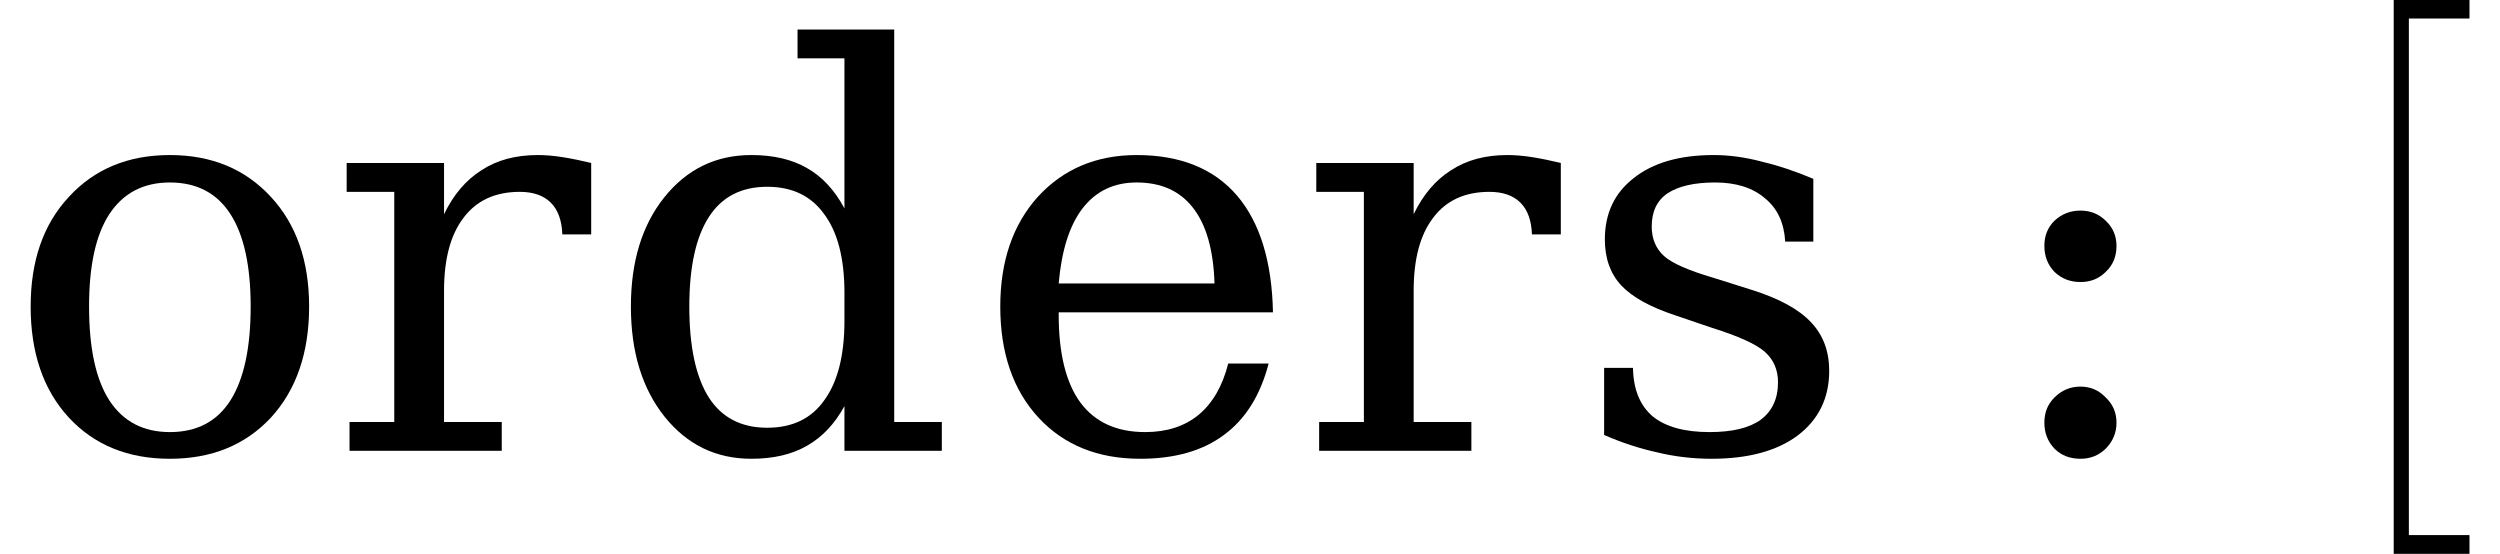 <svg xmlns="http://www.w3.org/2000/svg" xmlns:xlink="http://www.w3.org/1999/xlink" width="54.145pt" height="12pt" viewBox="0 0 54.145 12" version="1.1">
<defs>
<g>
<symbol overflow="visible" id="glyph0-0">
<path style="stroke:none;" d="M 0.594 2.125 L 0.594 -8.469 L 6.594 -8.469 L 6.594 2.125 Z M 1.266 1.453 L 5.938 1.453 L 5.938 -7.781 L 1.266 -7.781 Z M 1.266 1.453 "/>
</symbol>
<symbol overflow="visible" id="glyph0-1">
<path style="stroke:none;" d="M 3.609 -0.406 C 4.191 -0.406 4.629 -0.633 4.922 -1.094 C 5.211 -1.551 5.359 -2.227 5.359 -3.125 C 5.359 -4.008 5.211 -4.676 4.922 -5.125 C 4.629 -5.582 4.191 -5.812 3.609 -5.812 C 3.035 -5.812 2.598 -5.582 2.297 -5.125 C 2.004 -4.676 1.859 -4.008 1.859 -3.125 C 1.859 -2.227 2.004 -1.551 2.297 -1.094 C 2.598 -0.633 3.035 -0.406 3.609 -0.406 Z M 3.609 0.172 C 2.703 0.172 1.973 -0.125 1.422 -0.719 C 0.867 -1.32 0.594 -2.125 0.594 -3.125 C 0.594 -4.113 0.867 -4.906 1.422 -5.5 C 1.973 -6.102 2.703 -6.406 3.609 -6.406 C 4.516 -6.406 5.242 -6.102 5.797 -5.5 C 6.348 -4.906 6.625 -4.113 6.625 -3.125 C 6.625 -2.125 6.348 -1.32 5.797 -0.719 C 5.242 -0.125 4.516 0.172 3.609 0.172 Z M 3.609 0.172 "/>
</symbol>
<symbol overflow="visible" id="glyph0-2">
<path style="stroke:none;" d="M 5.734 -6.234 L 5.734 -4.688 L 5.109 -4.688 C 5.098 -4.988 5.016 -5.219 4.859 -5.375 C 4.703 -5.531 4.477 -5.609 4.188 -5.609 C 3.656 -5.609 3.25 -5.422 2.969 -5.047 C 2.688 -4.68 2.547 -4.156 2.547 -3.469 L 2.547 -0.625 L 3.797 -0.625 L 3.797 0 L 0.5 0 L 0.5 -0.625 L 1.469 -0.625 L 1.469 -5.609 L 0.438 -5.609 L 0.438 -6.234 L 2.547 -6.234 L 2.547 -5.125 C 2.754 -5.551 3.023 -5.867 3.359 -6.078 C 3.691 -6.297 4.098 -6.406 4.578 -6.406 C 4.742 -6.406 4.926 -6.391 5.125 -6.359 C 5.32 -6.328 5.523 -6.285 5.734 -6.234 Z M 5.734 -6.234 "/>
</symbol>
<symbol overflow="visible" id="glyph0-3">
<path style="stroke:none;" d="M 6.297 -0.625 L 7.328 -0.625 L 7.328 0 L 5.219 0 L 5.219 -0.969 C 5.008 -0.582 4.738 -0.297 4.406 -0.109 C 4.082 0.078 3.68 0.172 3.203 0.172 C 2.441 0.172 1.816 -0.129 1.328 -0.734 C 0.836 -1.348 0.594 -2.145 0.594 -3.125 C 0.594 -4.094 0.832 -4.879 1.312 -5.484 C 1.801 -6.098 2.43 -6.406 3.203 -6.406 C 3.68 -6.406 4.082 -6.312 4.406 -6.125 C 4.738 -5.938 5.008 -5.645 5.219 -5.25 L 5.219 -8.5 L 4.203 -8.5 L 4.203 -9.125 L 6.297 -9.125 Z M 5.219 -2.812 L 5.219 -3.422 C 5.219 -4.172 5.07 -4.738 4.781 -5.125 C 4.5 -5.52 4.086 -5.719 3.547 -5.719 C 2.984 -5.719 2.562 -5.5 2.281 -5.062 C 2 -4.625 1.859 -3.977 1.859 -3.125 C 1.859 -2.258 2 -1.602 2.281 -1.156 C 2.562 -0.719 2.984 -0.5 3.547 -0.5 C 4.086 -0.5 4.5 -0.695 4.781 -1.094 C 5.07 -1.488 5.219 -2.062 5.219 -2.812 Z M 5.219 -2.812 "/>
</symbol>
<symbol overflow="visible" id="glyph0-4">
<path style="stroke:none;" d="M 6.5 -3 L 1.859 -3 L 1.859 -2.953 C 1.859 -2.109 2.016 -1.473 2.328 -1.047 C 2.648 -0.617 3.117 -0.406 3.734 -0.406 C 4.203 -0.406 4.586 -0.531 4.891 -0.781 C 5.191 -1.031 5.406 -1.398 5.531 -1.891 L 6.406 -1.891 C 6.227 -1.203 5.906 -0.688 5.438 -0.344 C 4.977 0 4.375 0.172 3.625 0.172 C 2.707 0.172 1.973 -0.125 1.422 -0.719 C 0.867 -1.32 0.594 -2.125 0.594 -3.125 C 0.594 -4.102 0.863 -4.895 1.406 -5.5 C 1.957 -6.102 2.672 -6.406 3.547 -6.406 C 4.492 -6.406 5.219 -6.113 5.719 -5.531 C 6.219 -4.945 6.477 -4.102 6.5 -3 Z M 5.234 -3.625 C 5.211 -4.352 5.055 -4.898 4.766 -5.266 C 4.484 -5.629 4.078 -5.812 3.547 -5.812 C 3.055 -5.812 2.664 -5.625 2.375 -5.25 C 2.094 -4.883 1.922 -4.344 1.859 -3.625 Z M 5.234 -3.625 "/>
</symbol>
<symbol overflow="visible" id="glyph0-5">
<path style="stroke:none;" d="M 0.672 -0.344 L 0.672 -1.797 L 1.297 -1.797 C 1.305 -1.336 1.445 -0.988 1.719 -0.75 C 2 -0.52 2.41 -0.406 2.953 -0.406 C 3.441 -0.406 3.812 -0.492 4.062 -0.672 C 4.312 -0.859 4.438 -1.129 4.438 -1.484 C 4.438 -1.754 4.344 -1.973 4.156 -2.141 C 3.977 -2.305 3.586 -2.484 2.984 -2.672 L 2.203 -2.938 C 1.672 -3.113 1.285 -3.328 1.047 -3.578 C 0.805 -3.836 0.688 -4.172 0.688 -4.578 C 0.688 -5.141 0.895 -5.582 1.312 -5.906 C 1.727 -6.238 2.305 -6.406 3.047 -6.406 C 3.379 -6.406 3.723 -6.359 4.078 -6.266 C 4.441 -6.18 4.816 -6.055 5.203 -5.891 L 5.203 -4.531 L 4.594 -4.531 C 4.57 -4.938 4.426 -5.25 4.156 -5.469 C 3.895 -5.695 3.535 -5.812 3.078 -5.812 C 2.629 -5.812 2.285 -5.734 2.047 -5.578 C 1.816 -5.422 1.703 -5.18 1.703 -4.859 C 1.703 -4.598 1.789 -4.383 1.969 -4.219 C 2.145 -4.062 2.5 -3.906 3.031 -3.75 L 3.875 -3.484 C 4.469 -3.297 4.895 -3.062 5.156 -2.781 C 5.414 -2.508 5.547 -2.16 5.547 -1.734 C 5.547 -1.141 5.316 -0.672 4.859 -0.328 C 4.41 0.004 3.789 0.172 3 0.172 C 2.594 0.172 2.195 0.125 1.812 0.031 C 1.438 -0.051 1.055 -0.176 0.672 -0.344 Z M 0.672 -0.344 "/>
</symbol>
<symbol overflow="visible" id="glyph0-6">
<path style="stroke:none;" d="M 1.25 -0.609 C 1.25 -0.828 1.32 -1.008 1.469 -1.156 C 1.625 -1.312 1.812 -1.391 2.031 -1.391 C 2.25 -1.391 2.43 -1.312 2.578 -1.156 C 2.734 -1.008 2.812 -0.828 2.812 -0.609 C 2.812 -0.391 2.734 -0.203 2.578 -0.047 C 2.43 0.098 2.25 0.172 2.031 0.172 C 1.801 0.172 1.613 0.098 1.469 -0.047 C 1.32 -0.203 1.25 -0.391 1.25 -0.609 Z M 1.25 -4.438 C 1.25 -4.656 1.32 -4.836 1.469 -4.984 C 1.625 -5.129 1.812 -5.203 2.031 -5.203 C 2.25 -5.203 2.43 -5.129 2.578 -4.984 C 2.734 -4.836 2.812 -4.656 2.812 -4.438 C 2.812 -4.207 2.734 -4.02 2.578 -3.875 C 2.43 -3.727 2.25 -3.656 2.031 -3.656 C 1.812 -3.656 1.625 -3.727 1.469 -3.875 C 1.32 -4.031 1.25 -4.219 1.25 -4.438 Z M 1.25 -4.438 "/>
</symbol>
<symbol overflow="visible" id="glyph1-0">
<path style="stroke:none;" d="M 1.062 0 L 1.062 -6.25 L 5.344 -6.25 L 5.344 0 Z M 5.203 -0.156 L 5.203 -6.094 L 1.203 -6.094 L 1.203 -0.156 Z M 5.203 -0.156 "/>
</symbol>
<symbol overflow="visible" id="glyph1-1">
<path style="stroke:none;" d="M 1.734 11.594 L 1.734 -0.406 L 3.375 -0.406 L 3.375 0 L 2.062 0 L 2.062 11.188 L 3.375 11.188 L 3.375 11.594 Z M 1.734 11.594 "/>
</symbol>
</g>
</defs>
<g id="surface1241">
<g style="fill:rgb(0%,0%,0%);fill-opacity:1;">
  <use xlink:href="#glyph0-1" x="0.07" y="9.764"/>
  <use xlink:href="#glyph0-2" x="7.07" y="9.764"/>
  <use xlink:href="#glyph0-3" x="13.07" y="9.764"/>
  <use xlink:href="#glyph0-4" x="21.07" y="9.764"/>
  <use xlink:href="#glyph0-2" x="28.07" y="9.764"/>
  <use xlink:href="#glyph0-5" x="34.07" y="9.764"/>
</g>
<g style="fill:rgb(0%,0%,0%);fill-opacity:1;">
  <use xlink:href="#glyph0-6" x="43.027" y="9.764"/>
</g>
<g style="fill:rgb(0%,0%,0%);fill-opacity:1;">
  <use xlink:href="#glyph1-1" x="50.109" y="0.401"/>
</g>
</g>
</svg>
